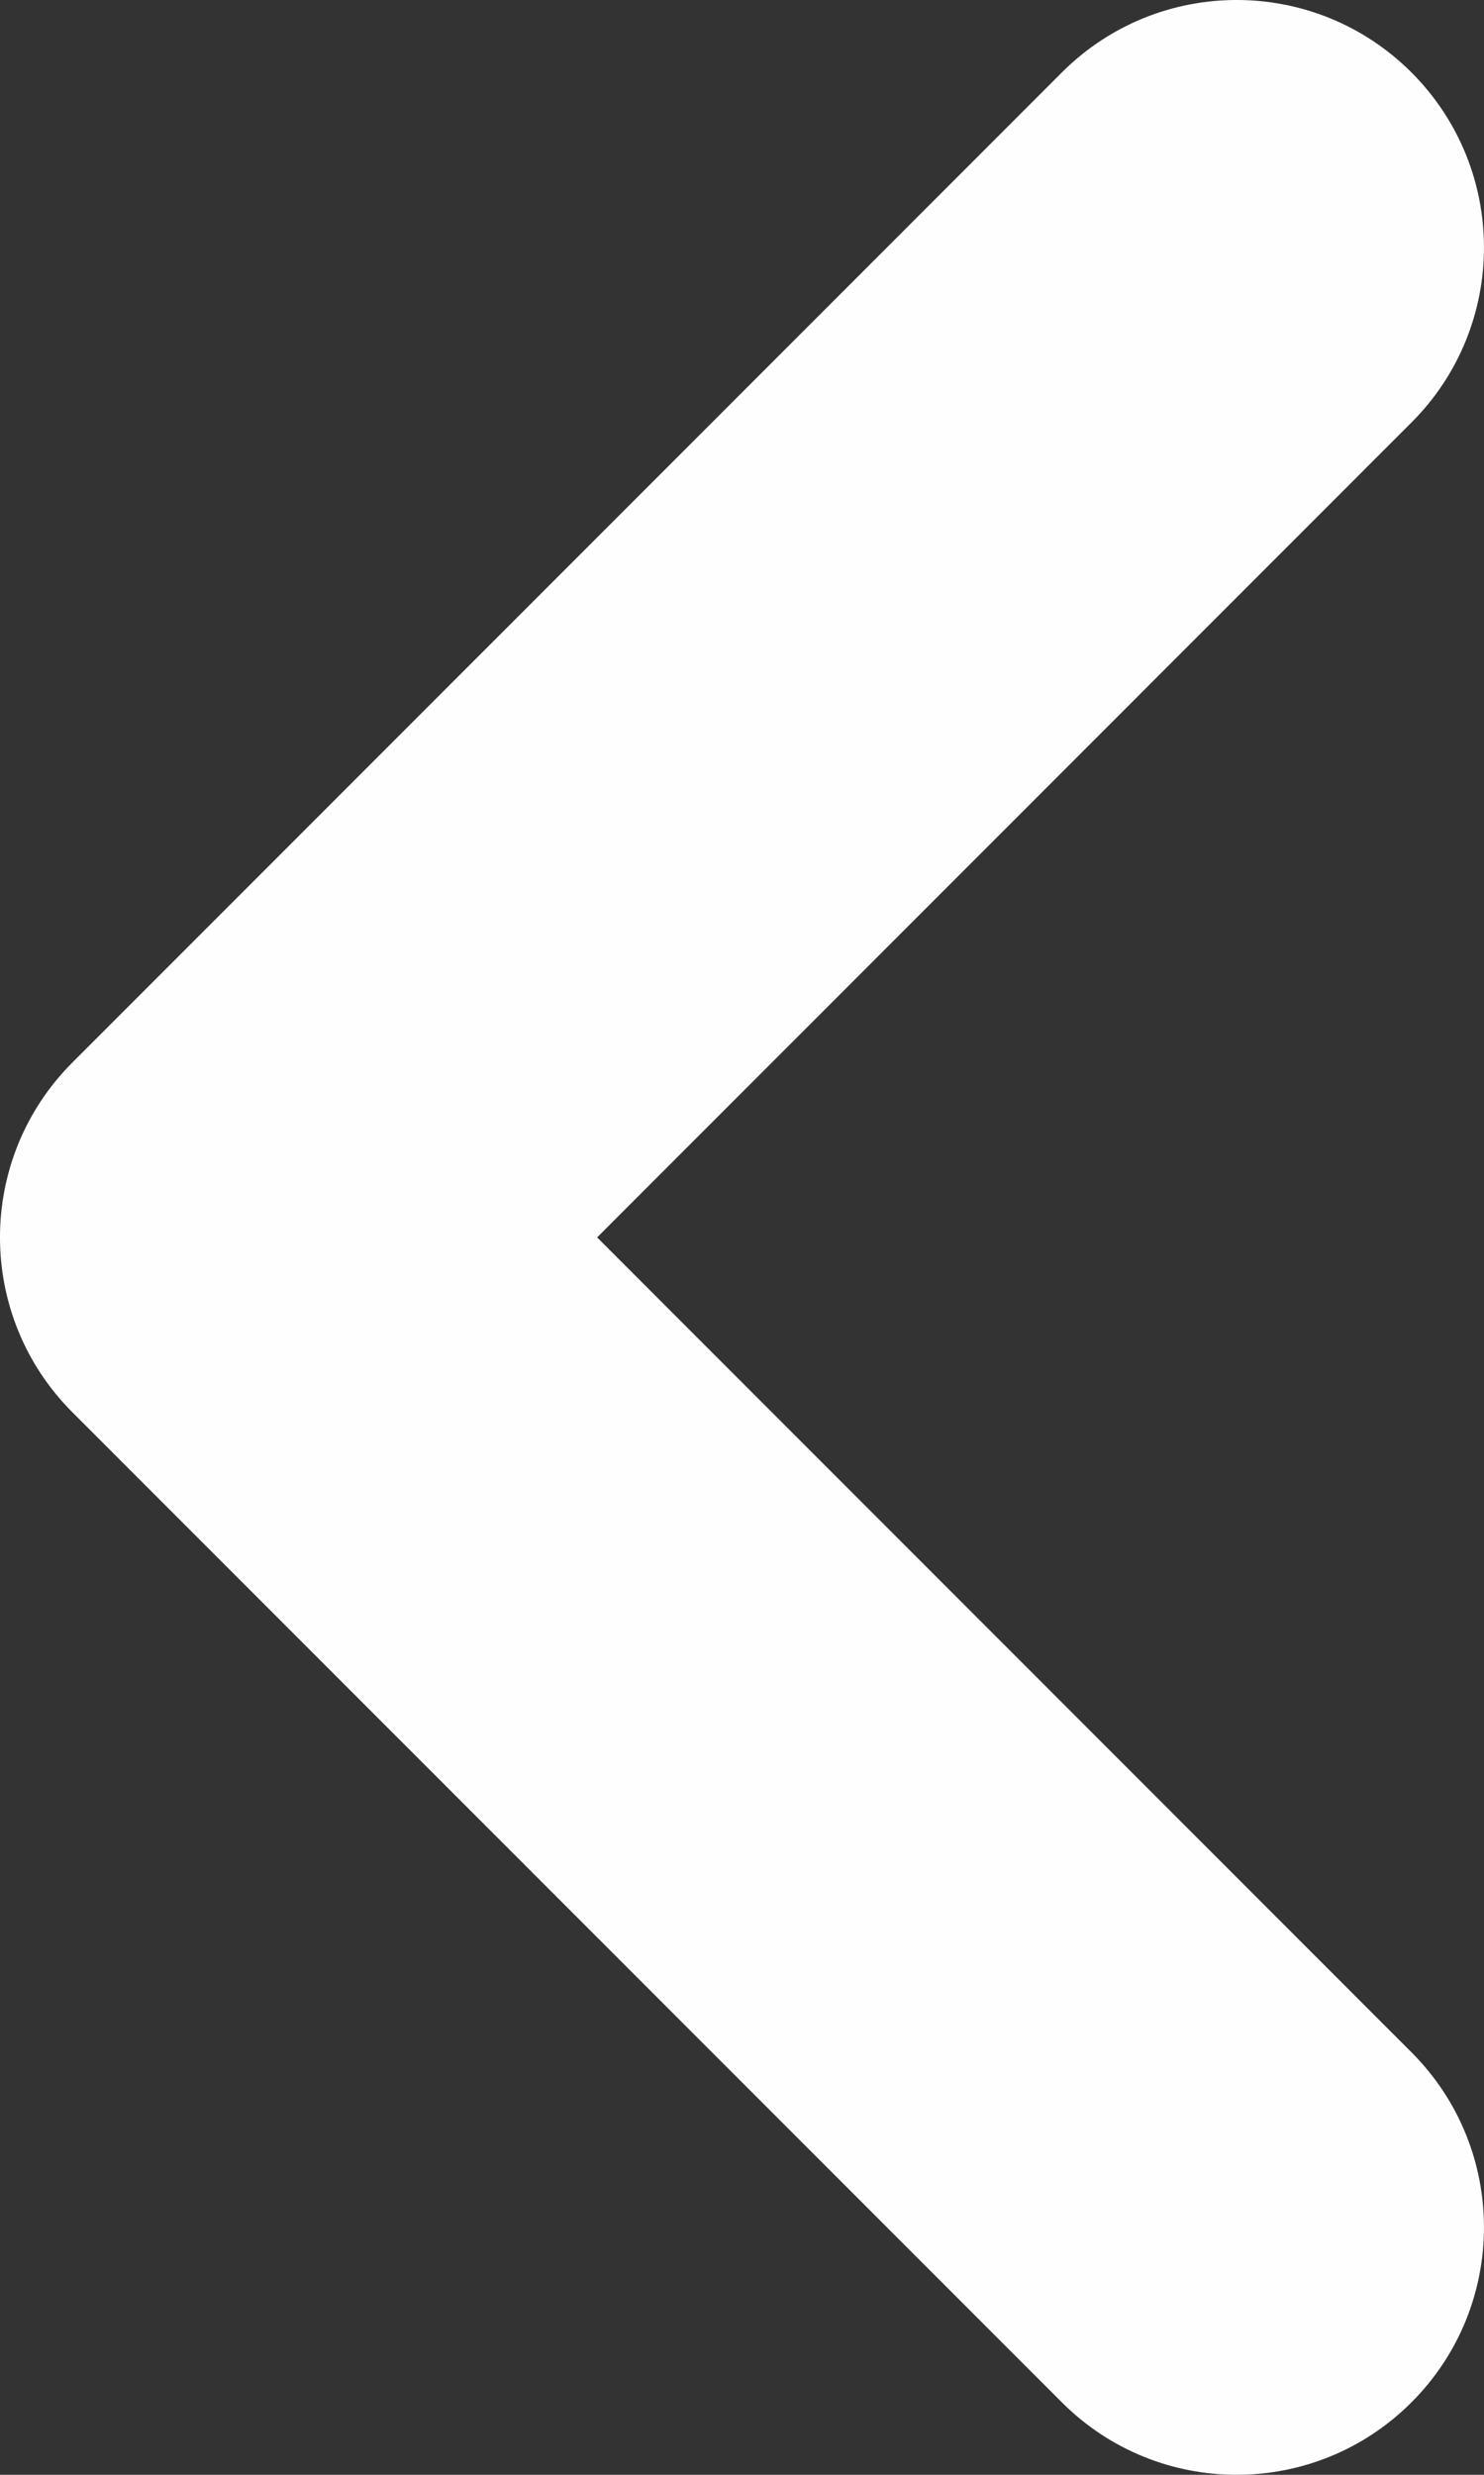 <svg width="24" height="40" viewBox="0 0 24 40" fill="none" xmlns="http://www.w3.org/2000/svg">
<rect x="0" y="0" width="24" height="40" fill="#333333" stroke="none"/>
<path fill-rule="evenodd" clip-rule="evenodd" d="M22.828 33.172C24.39 34.734 24.39 37.266 22.828 38.828C21.266 40.391 18.734 40.391 17.172 38.828L1.172 22.828C-0.391 21.266 -0.391 18.734 1.172 17.172L17.172 1.172C18.734 -0.391 21.266 -0.391 22.828 1.172C24.39 2.734 24.39 5.266 22.828 6.828L9.657 20L22.828 33.172Z" fill="#FEFEFE"/>
</svg>
